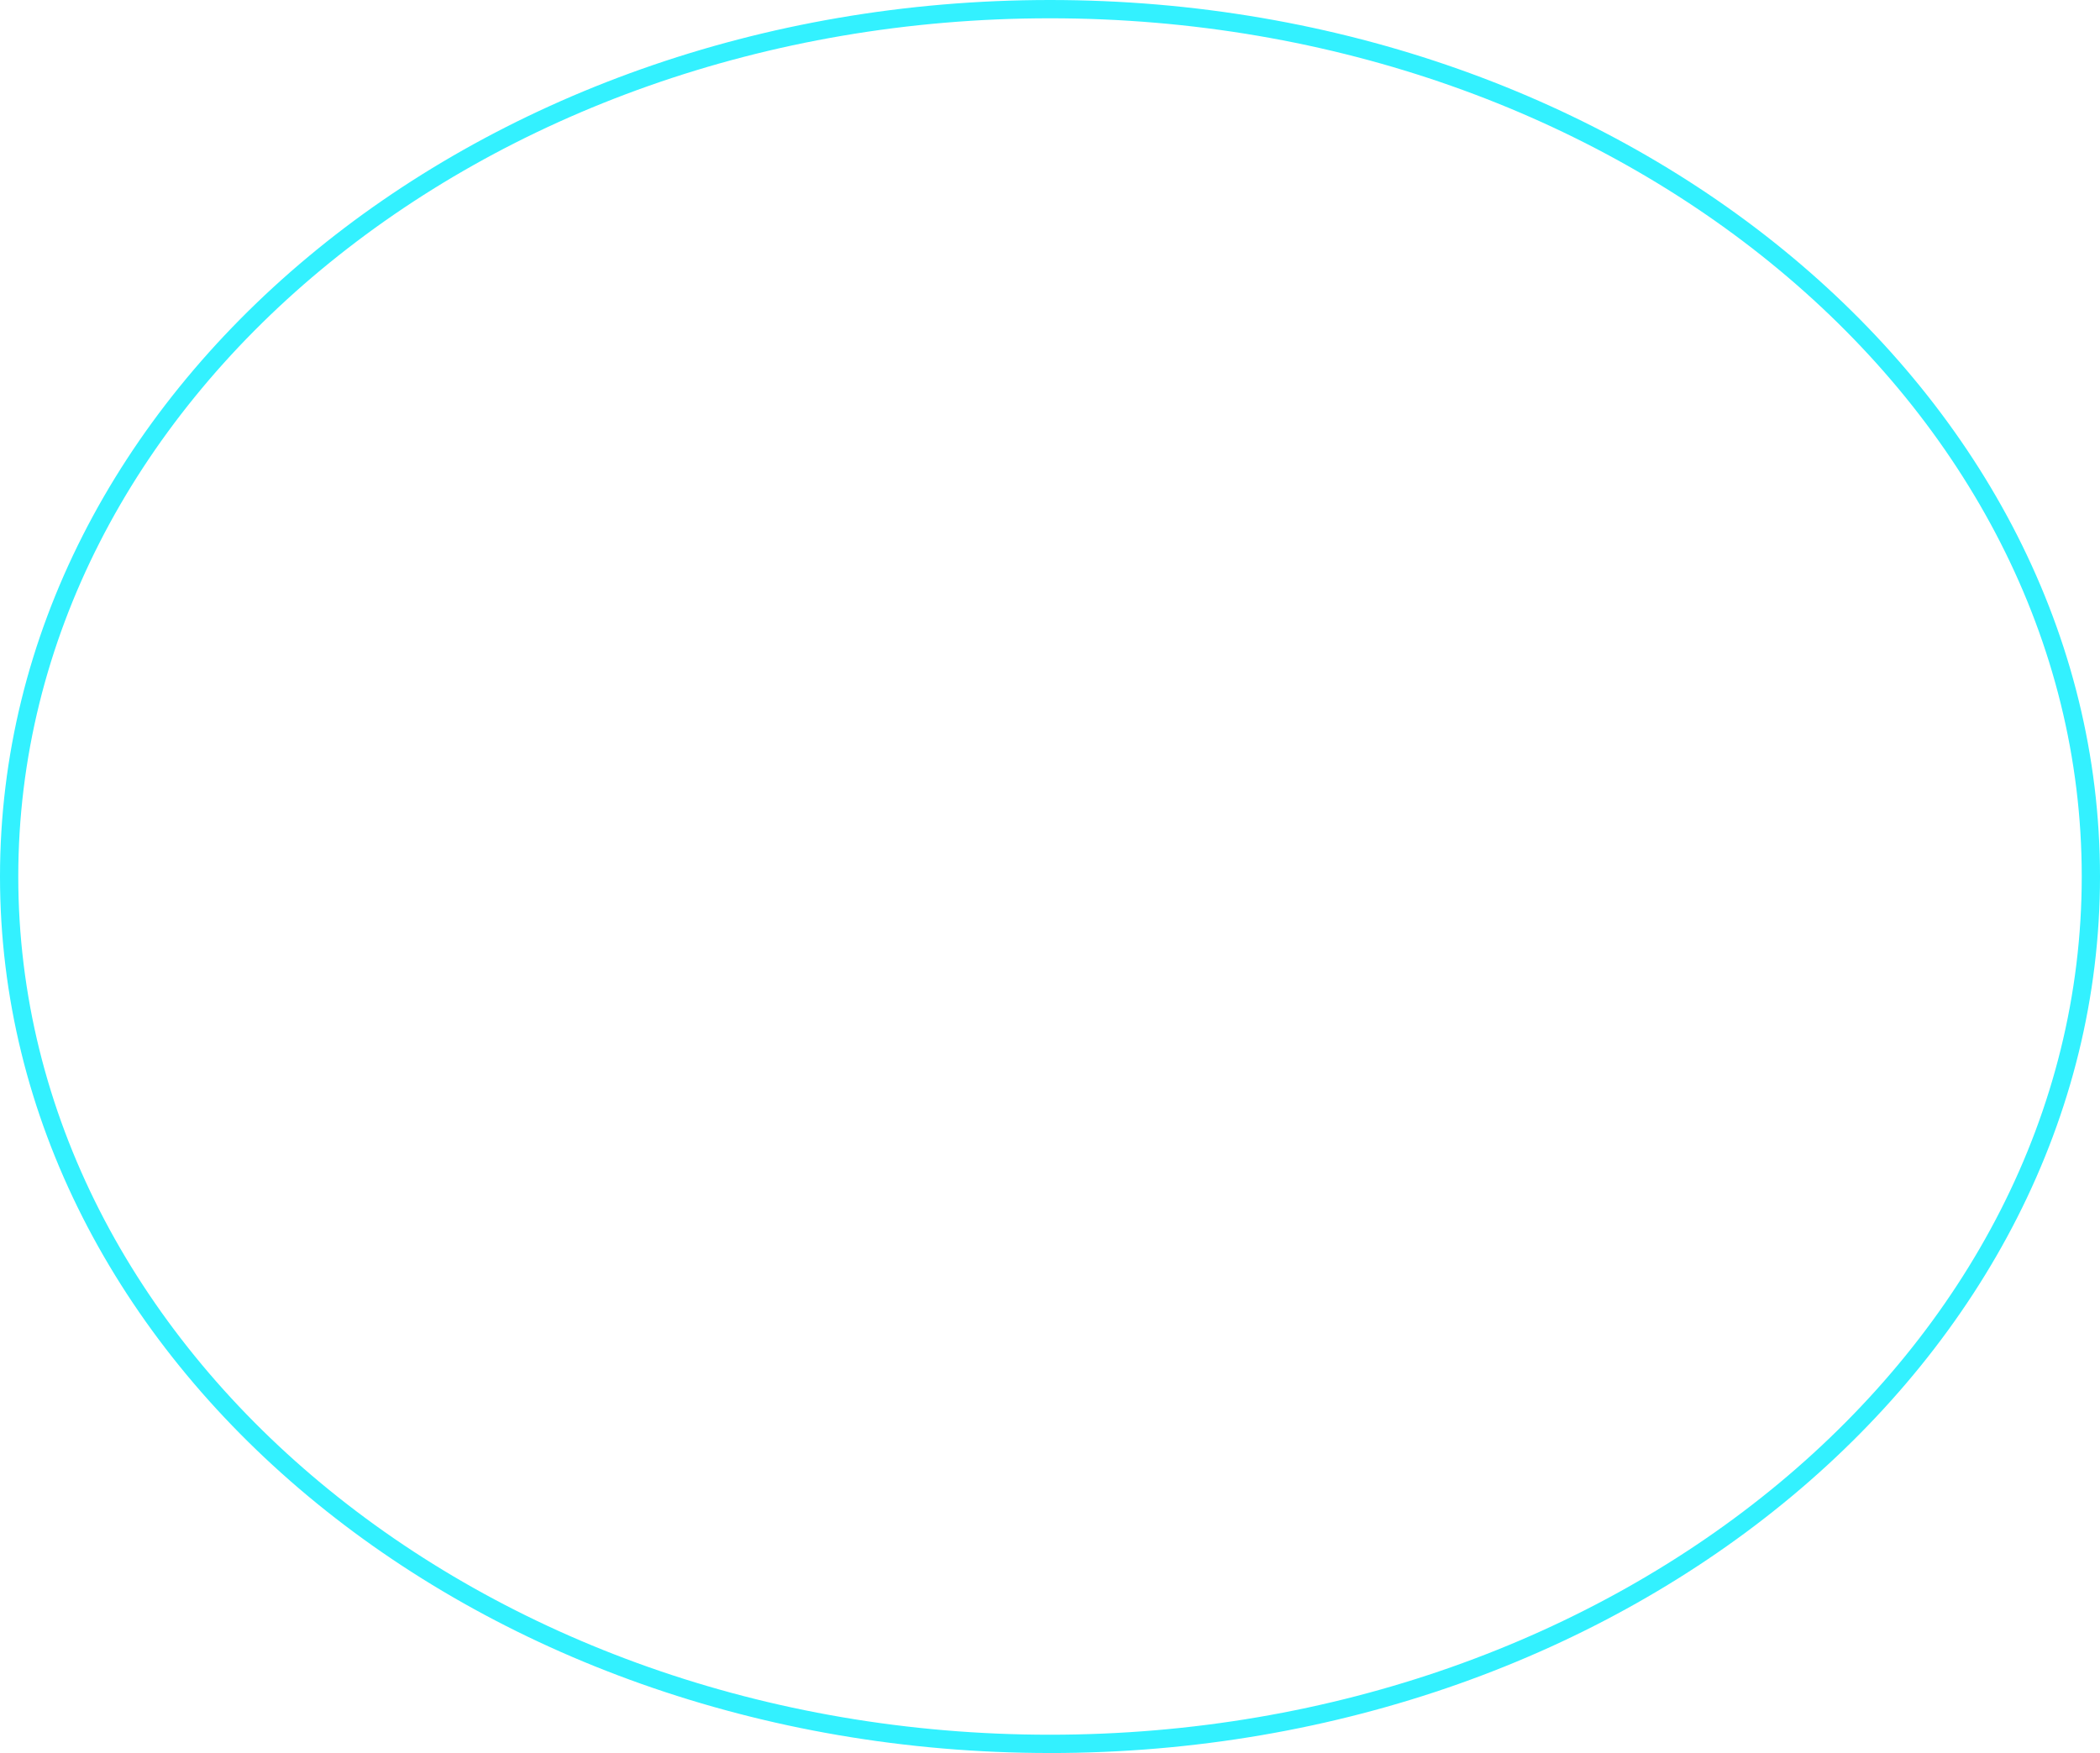 <svg id="_лой_2" xmlns="http://www.w3.org/2000/svg" width="1080" height="901.59" viewBox="0 0 1080 901.59"><g id="Elipse06_566768328"><path id="Elipse06_566768328-2" d="M540 901.59C242.24 901.59.0 699.36.0 450.8S242.24.0 540 0s540 202.24 540 450.8-242.24 450.8-540 450.8zm0-892.18C247.43 9.41 9.4 207.4 9.4 450.8s238.03 441.38 530.6 441.38 530.61-197.99 530.61-441.38S832.57 9.41 540 9.41z" fill="#33f1ff"/></g></svg>